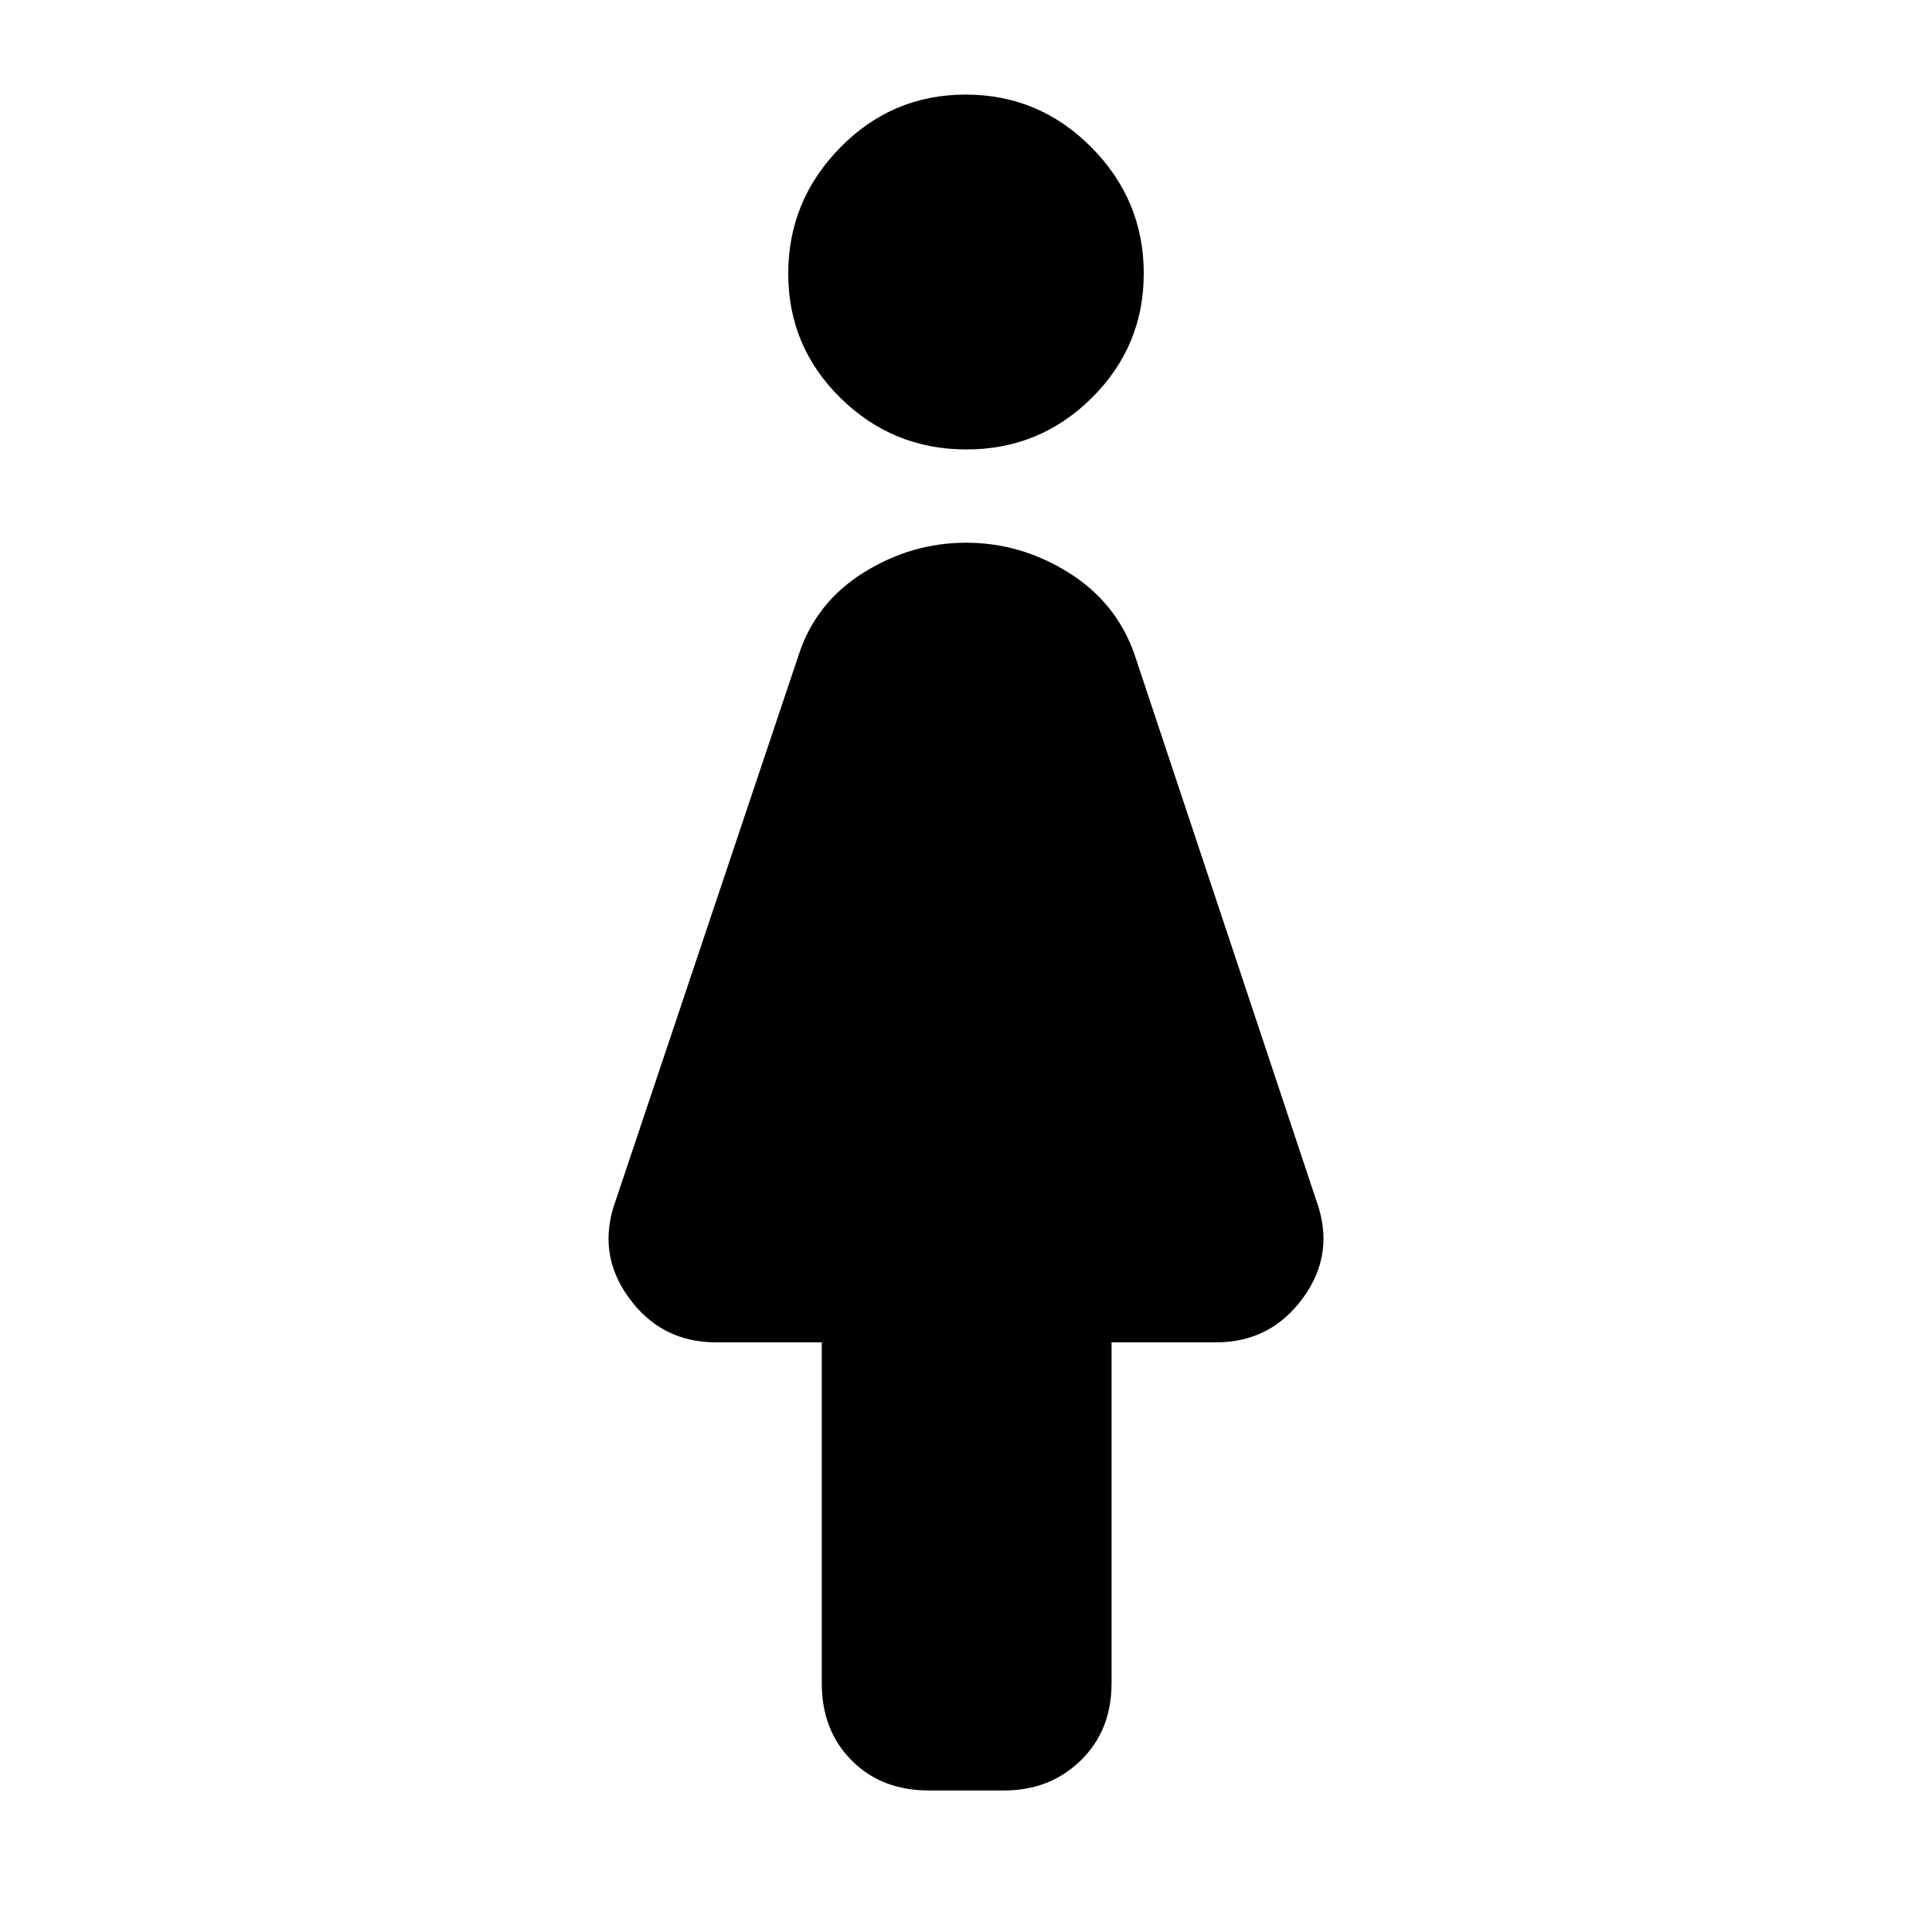 <svg xmlns="http://www.w3.org/2000/svg" height="40" viewBox="0 -960 960 960" width="40"><path d="M408.33-123.67V-293h-52.66q-27.09 0-43.21-22.17-16.13-22.16-6.46-48.5L397-635q8.53-25.79 32.24-40.56 23.71-14.77 50.81-14.77 27.09 0 50.8 14.77 23.72 14.77 32.82 40.56L654-363.67q9.67 26.34-6.46 48.5Q631.42-293 604.33-293h-52v169.33q0 23.5-15.3 38.42-15.31 14.92-38.08 14.92h-37.43q-23.52 0-38.35-14.92-14.84-14.92-14.84-38.42Zm71.86-613q-36.52 0-62.52-25.54t-26-61.83q0-36.29 25.81-62.63Q443.3-913 479.81-913q36.52 0 62.52 26.23 26 26.22 26 62.66 0 36.17-25.81 61.81-25.82 25.63-62.33 25.63Z"/></svg>